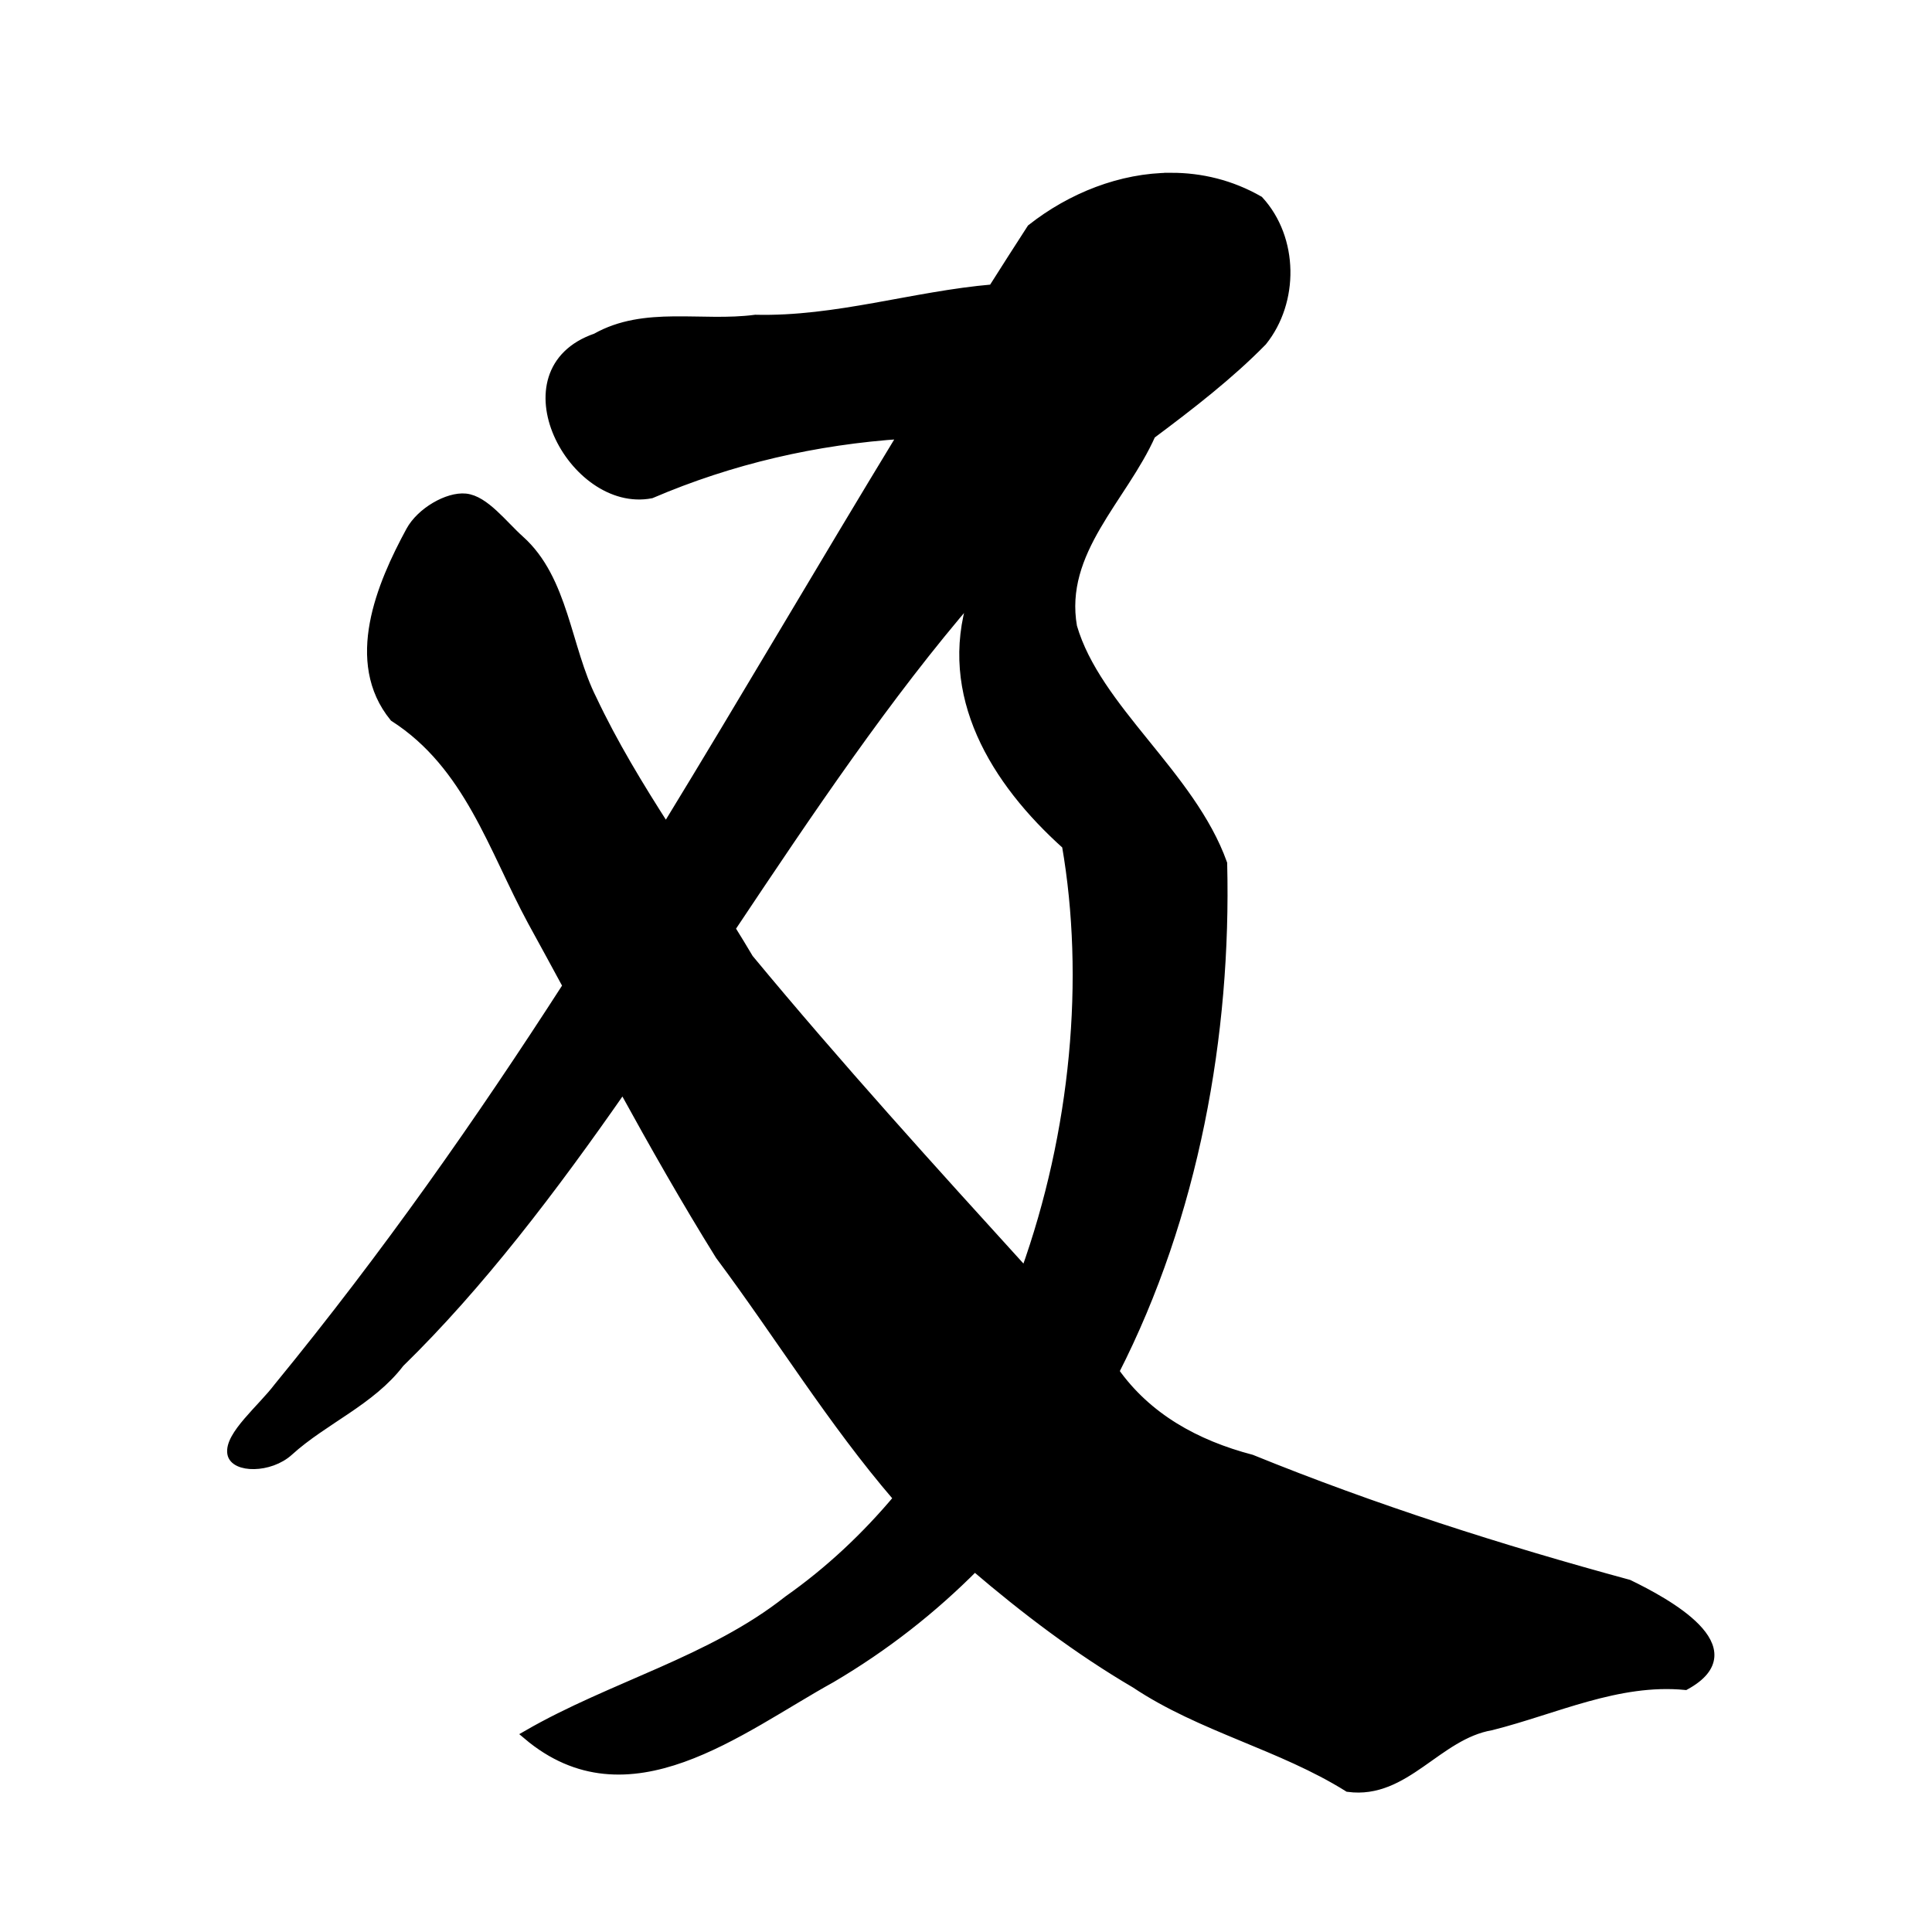<?xml version="1.0" encoding="UTF-8" standalone="no"?>
<!-- Created with Inkscape (http://www.inkscape.org/) -->

<svg
   xmlns:dc="http://purl.org/dc/elements/1.1/"
   xmlns:cc="http://creativecommons.org/ns#"
   xmlns:rdf="http://www.w3.org/1999/02/22-rdf-syntax-ns#"
   xmlns:svg="http://www.w3.org/2000/svg"
   xmlns="http://www.w3.org/2000/svg"
   xmlns:sodipodi="http://sodipodi.sourceforge.net/DTD/sodipodi-0.dtd"
   xmlns:inkscape="http://www.inkscape.org/namespaces/inkscape"
   width="1000"
   height="1000"
   id="svg3173"
   version="1.1"
   inkscape:version="0.47 r22583"
   sodipodi:docname="53ca.svg"
   inkscape:export-filename="E:\chinese\yan\53ca.png"
   inkscape:export-xdpi="18.005705"
   inkscape:export-ydpi="18.005705">
  <title
     id="title2832">Ji</title>
  <defs
     id="defs3175">
    <inkscape:perspective
       sodipodi:type="inkscape:persp3d"
       inkscape:vp_x="0 : 526.18109 : 1"
       inkscape:vp_y="0 : 1000 : 0"
       inkscape:vp_z="744.09448 : 526.18109 : 1"
       inkscape:persp3d-origin="372.04724 : 350.78739 : 1"
       id="perspective3181" />
    <inkscape:perspective
       id="perspective3191"
       inkscape:persp3d-origin="0.5 : 0.33333333 : 1"
       inkscape:vp_z="1 : 0.5 : 1"
       inkscape:vp_y="0 : 1000 : 0"
       inkscape:vp_x="0 : 0.5 : 1"
       sodipodi:type="inkscape:persp3d" />
    <inkscape:perspective
       id="perspective4006"
       inkscape:persp3d-origin="0.5 : 0.33333333 : 1"
       inkscape:vp_z="1 : 0.5 : 1"
       inkscape:vp_y="0 : 1000 : 0"
       inkscape:vp_x="0 : 0.5 : 1"
       sodipodi:type="inkscape:persp3d" />
    <inkscape:perspective
       id="perspective4034"
       inkscape:persp3d-origin="0.5 : 0.33333333 : 1"
       inkscape:vp_z="1 : 0.5 : 1"
       inkscape:vp_y="0 : 1000 : 0"
       inkscape:vp_x="0 : 0.5 : 1"
       sodipodi:type="inkscape:persp3d" />
    <inkscape:perspective
       id="perspective4081"
       inkscape:persp3d-origin="0.5 : 0.33333333 : 1"
       inkscape:vp_z="1 : 0.5 : 1"
       inkscape:vp_y="0 : 1000 : 0"
       inkscape:vp_x="0 : 0.5 : 1"
       sodipodi:type="inkscape:persp3d" />
    <inkscape:perspective
       id="perspective4147"
       inkscape:persp3d-origin="0.5 : 0.33333333 : 1"
       inkscape:vp_z="1 : 0.5 : 1"
       inkscape:vp_y="0 : 1000 : 0"
       inkscape:vp_x="0 : 0.5 : 1"
       sodipodi:type="inkscape:persp3d" />
    <inkscape:perspective
       id="perspective3737"
       inkscape:persp3d-origin="0.5 : 0.33333333 : 1"
       inkscape:vp_z="1 : 0.5 : 1"
       inkscape:vp_y="0 : 1000 : 0"
       inkscape:vp_x="0 : 0.5 : 1"
       sodipodi:type="inkscape:persp3d" />
    <inkscape:perspective
       id="perspective3836"
       inkscape:persp3d-origin="0.5 : 0.33333333 : 1"
       inkscape:vp_z="1 : 0.5 : 1"
       inkscape:vp_y="0 : 1000 : 0"
       inkscape:vp_x="0 : 0.5 : 1"
       sodipodi:type="inkscape:persp3d" />
    <inkscape:perspective
       id="perspective3775"
       inkscape:persp3d-origin="0.5 : 0.33333333 : 1"
       inkscape:vp_z="1 : 0.5 : 1"
       inkscape:vp_y="0 : 1000 : 0"
       inkscape:vp_x="0 : 0.5 : 1"
       sodipodi:type="inkscape:persp3d" />
    <inkscape:perspective
       id="perspective3808"
       inkscape:persp3d-origin="0.5 : 0.33333333 : 1"
       inkscape:vp_z="1 : 0.5 : 1"
       inkscape:vp_y="0 : 1000 : 0"
       inkscape:vp_x="0 : 0.5 : 1"
       sodipodi:type="inkscape:persp3d" />
    <inkscape:perspective
       id="perspective3775-1"
       inkscape:persp3d-origin="0.5 : 0.33333333 : 1"
       inkscape:vp_z="1 : 0.5 : 1"
       inkscape:vp_y="0 : 1000 : 0"
       inkscape:vp_x="0 : 0.5 : 1"
       sodipodi:type="inkscape:persp3d" />
  </defs>
  <sodipodi:namedview
     id="base"
     pagecolor="#ffffff"
     bordercolor="#666666"
     borderopacity="1.0"
     inkscape:pageopacity="0.0"
     inkscape:pageshadow="2"
     inkscape:zoom="0.49497475"
     inkscape:cx="730.13697"
     inkscape:cy="507.1008"
     inkscape:document-units="px"
     inkscape:current-layer="g4264"
     showgrid="false"
     inkscape:window-width="1440"
     inkscape:window-height="840"
     inkscape:window-x="-4"
     inkscape:window-y="-4"
     inkscape:window-maximized="1" />
  <g
     inkscape:label="Layer 1"
     inkscape:groupmode="layer"
     id="layer1"
     transform="translate(0,-52.362)">
    <g
       transform="matrix(4.761,0,0,4.761,-696.123,-2965.667)"
       id="g4264"
       style="fill:none;fill-opacity:1">
      <g
         id="g3643"
         style="fill:#000000;fill-opacity:1">
        <path
           id="path3156"
           d="m 273.524,653.201 c -5.431,0.005 -10.844,2.163 -15.166,5.565 -1.421,2.194 -2.82,4.385 -4.203,6.569 -8.632,0.741 -17.01,3.511 -25.818,3.301 -5.859,0.777 -12.02,-0.981 -17.322,2.015 -10.448,3.595 -2.514,18.558 5.974,16.926 8.699,-3.728 17.902,-5.851 27.389,-6.471 -8.812,14.485 -17.139,28.769 -25.763,42.875 -2.929,-4.563 -5.738,-9.18 -8.034,-14.045 -2.815,-5.591 -3.048,-13.015 -7.855,-17.313 -1.842,-1.647 -3.822,-4.336 -5.898,-4.548 -1.92,-0.197 -4.854,1.497 -5.974,3.557 -3.2,5.888 -6.697,14.213 -1.791,20.233 8.138,5.228 10.752,14.318 15.021,22.202 1.283,2.331 2.555,4.674 3.824,7.016 -9.479,14.714 -19.649,29.25 -31.434,43.637 -1.771,2.346 -5.369,5.262 -5.037,7.206 0.272,1.594 4.08,1.655 6.174,-0.249 3.772,-3.43 8.9,-5.459 12.058,-9.608 8.663,-8.456 16.584,-18.878 24.261,-29.914 3.38,6.15 6.844,12.256 10.549,18.212 6.5,8.714 12.215,18.073 19.307,26.317 0.034,0.032 0.07,0.06 0.103,0.092 -3.521,4.208 -7.52,7.965 -11.996,11.111 -8.347,6.609 -19.141,9.313 -28.347,14.629 10.96,9.283 23.024,-0.647 33.012,-6.163 5.867,-3.45 11.064,-7.545 15.62,-12.141 5.466,4.673 11.203,9.037 17.488,12.725 7.144,4.773 15.835,6.71 23.124,11.269 6.201,0.827 9.65,-5.687 15.551,-6.701 6.951,-1.752 13.749,-5.087 21.091,-4.384 7.224,-3.966 -2.148,-9.021 -6.174,-10.973 -13.918,-3.784 -27.668,-8.174 -40.998,-13.592 -6.075,-1.595 -11.347,-4.523 -14.897,-9.542 8.665,-16.969 12.21,-36.648 11.755,-55.227 -3.457,-9.652 -13.715,-16.763 -16.323,-25.74 -1.436,-8.223 5.48,-13.981 8.551,-20.909 4.321,-3.226 8.554,-6.503 12.106,-10.133 3.468,-4.325 3.43,-11.139 -0.372,-15.292 -3.039,-1.742 -6.299,-2.517 -9.557,-2.514 z m -21.622,45.533 c 0.016,0.105 0.032,0.208 0.055,0.308 -3.274,10.379 2.394,19.745 10.211,26.737 2.501,14.43 1.001,31.205 -4.492,46.472 -10.211,-11.228 -20.408,-22.475 -30.056,-34.121 -0.65,-1.098 -1.314,-2.19 -1.991,-3.275 8.523,-12.776 17.048,-25.459 26.273,-36.122 z"
           style="fill:#000000;fill-opacity:1;stroke:#000000;stroke-width:1.02px;stroke-linecap:butt;stroke-linejoin:miter;stroke-opacity:1" />
      </g>
    </g>
  </g>
</svg>
